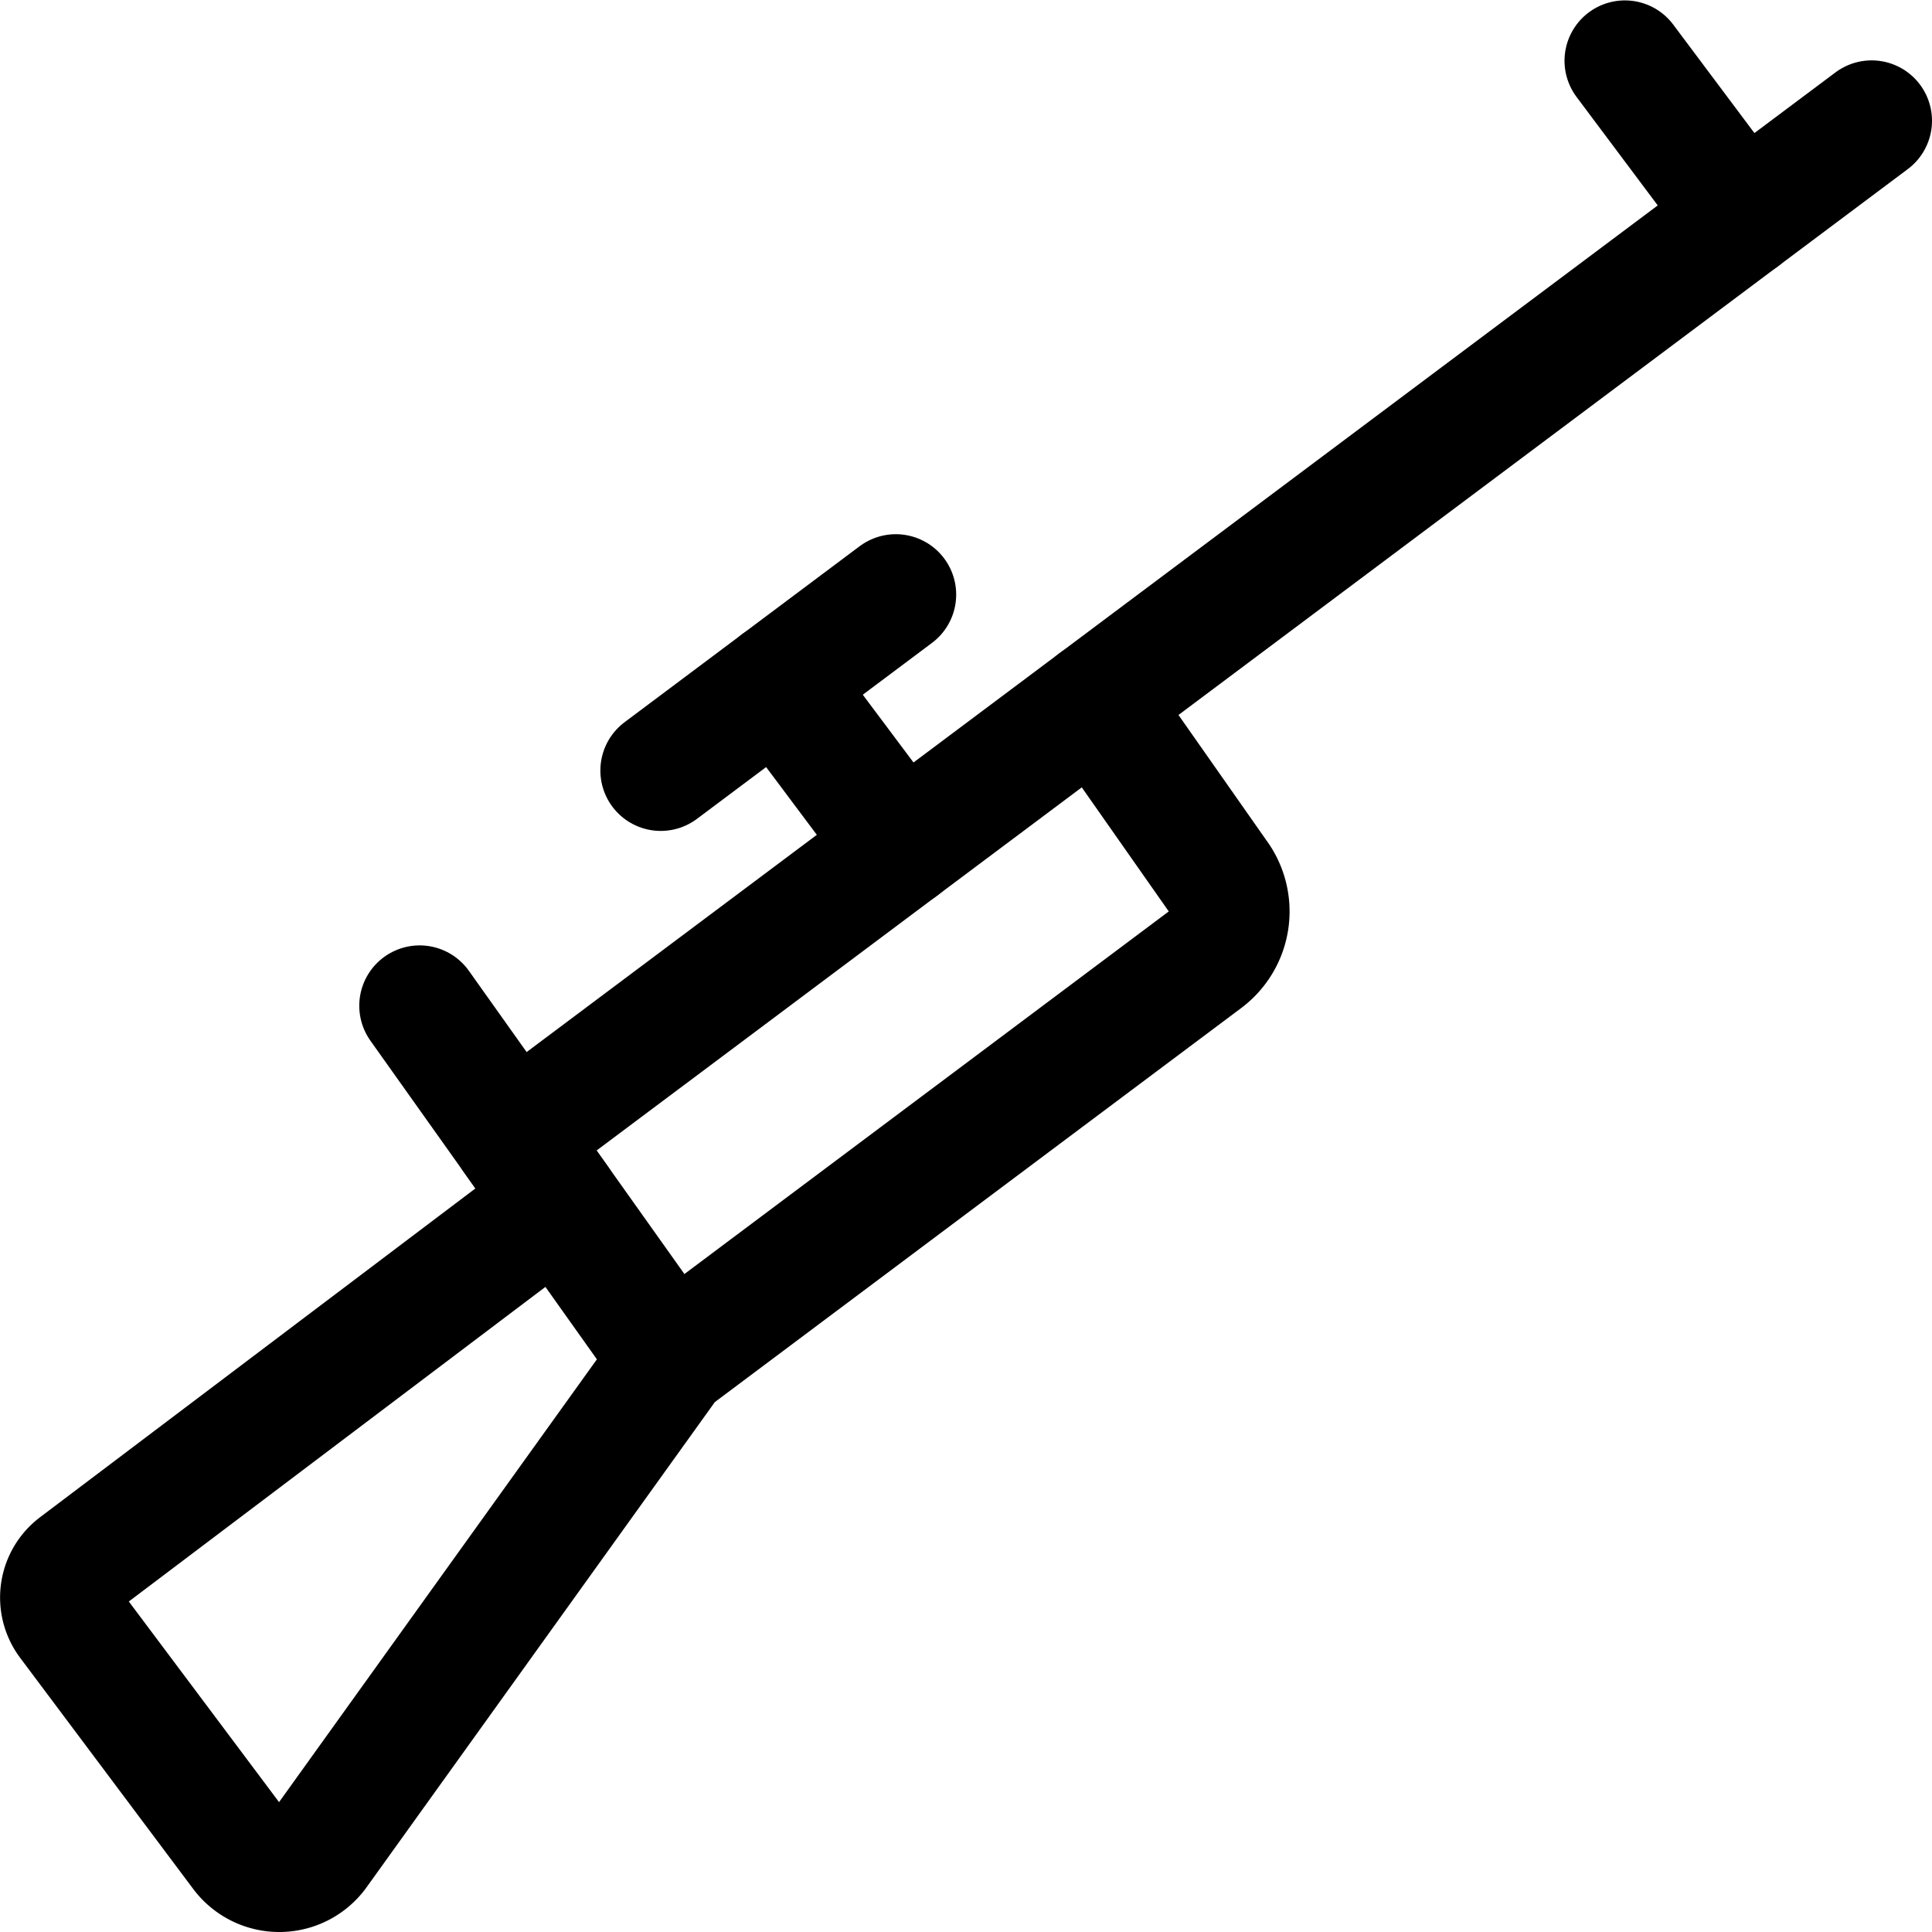 <svg id="Regular" xmlns="http://www.w3.org/2000/svg" viewBox="0 0 24 24"><defs><style>.cls-1{fill:none;stroke:currentColor;stroke-linecap:round;stroke-linejoin:round;stroke-width:1.5px;}</style></defs><title>shooting-rifle</title><line class="cls-1" x1="13.608" y1="8.717" x2="23.25" y2="1.5"/><line class="cls-1" x1="21.643" y1="2.703" x2="20.185" y2="0.755"/><path class="cls-1" d="M6.939,14.923.951,19.445a.5.5,0,0,0-.1.7L3,23.015a.586.586,0,0,0,.946-.01l4.392-6.119,6.631-4.964a.749.749,0,0,0,.151-1.049L13.608,8.717,6.376,14.13Z"/><line class="cls-1" x1="5.213" y1="12.494" x2="8.335" y2="16.886"/><line class="cls-1" x1="9.668" y1="8.479" x2="11.197" y2="10.522"/><line class="cls-1" x1="8.208" y1="9.572" x2="11.128" y2="7.386"/></svg>